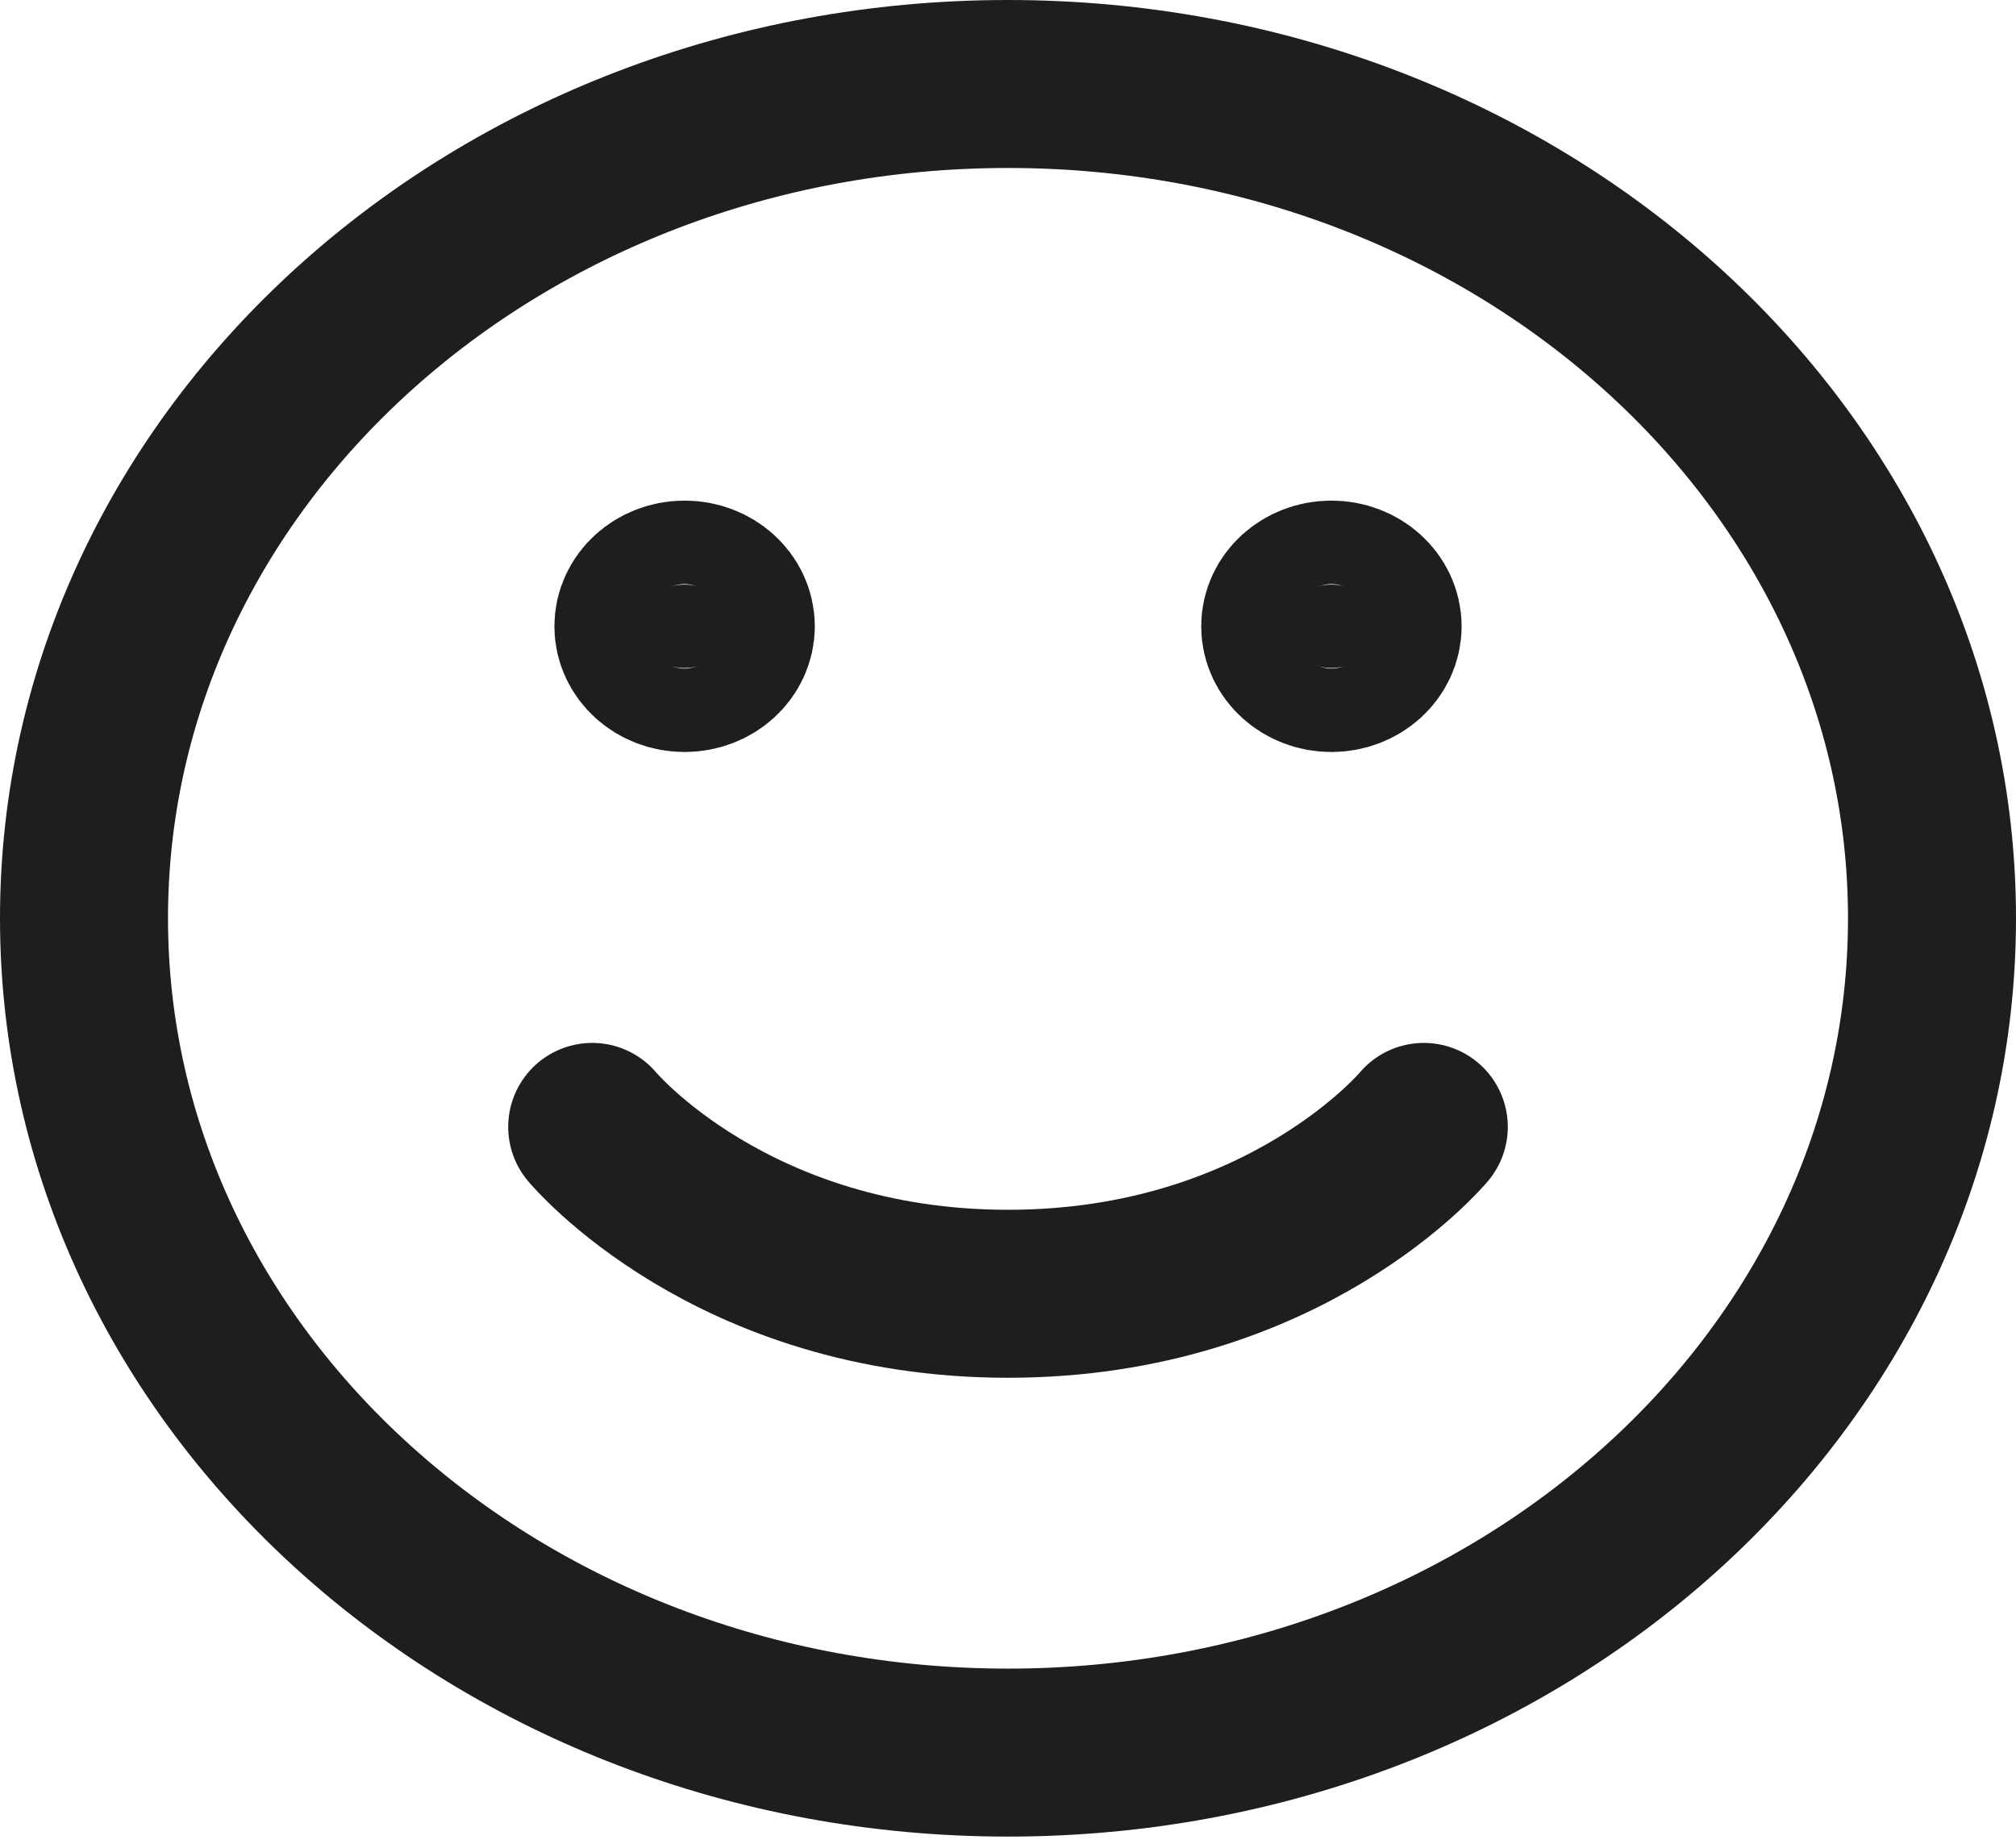 <svg width="72" height="66" viewBox="0 0 72 66" fill="none" xmlns="http://www.w3.org/2000/svg">
<path d="M36 62.602C17.775 62.602 3 49.26 3 32.801C3 16.342 17.775 3 36 3C54.225 3 69 16.342 69 32.801C69 49.26 54.225 62.602 36 62.602Z" stroke="#1E1E1E" stroke-width="6" stroke-linecap="round" stroke-linejoin="round"/>
<path d="M50.85 40.252C50.85 40.252 45.9 46.213 36 46.213C26.1 46.213 21.15 40.252 21.15 40.252" stroke="#1E1E1E" stroke-width="6" stroke-linecap="round" stroke-linejoin="round"/>
<path d="M47.55 23.861C46.639 23.861 45.9 23.194 45.9 22.371C45.9 21.548 46.639 20.881 47.55 20.881C48.461 20.881 49.2 21.548 49.2 22.371C49.2 23.194 48.461 23.861 47.55 23.861Z" fill="#1E1E1E" stroke="#1E1E1E" stroke-width="6" stroke-linecap="round" stroke-linejoin="round"/>
<path d="M24.45 23.861C23.539 23.861 22.8 23.194 22.8 22.371C22.8 21.548 23.539 20.881 24.45 20.881C25.361 20.881 26.1 21.548 26.1 22.371C26.1 23.194 25.361 23.861 24.45 23.861Z" fill="#1E1E1E" stroke="#1E1E1E" stroke-width="6" stroke-linecap="round" stroke-linejoin="round"/>
</svg>
